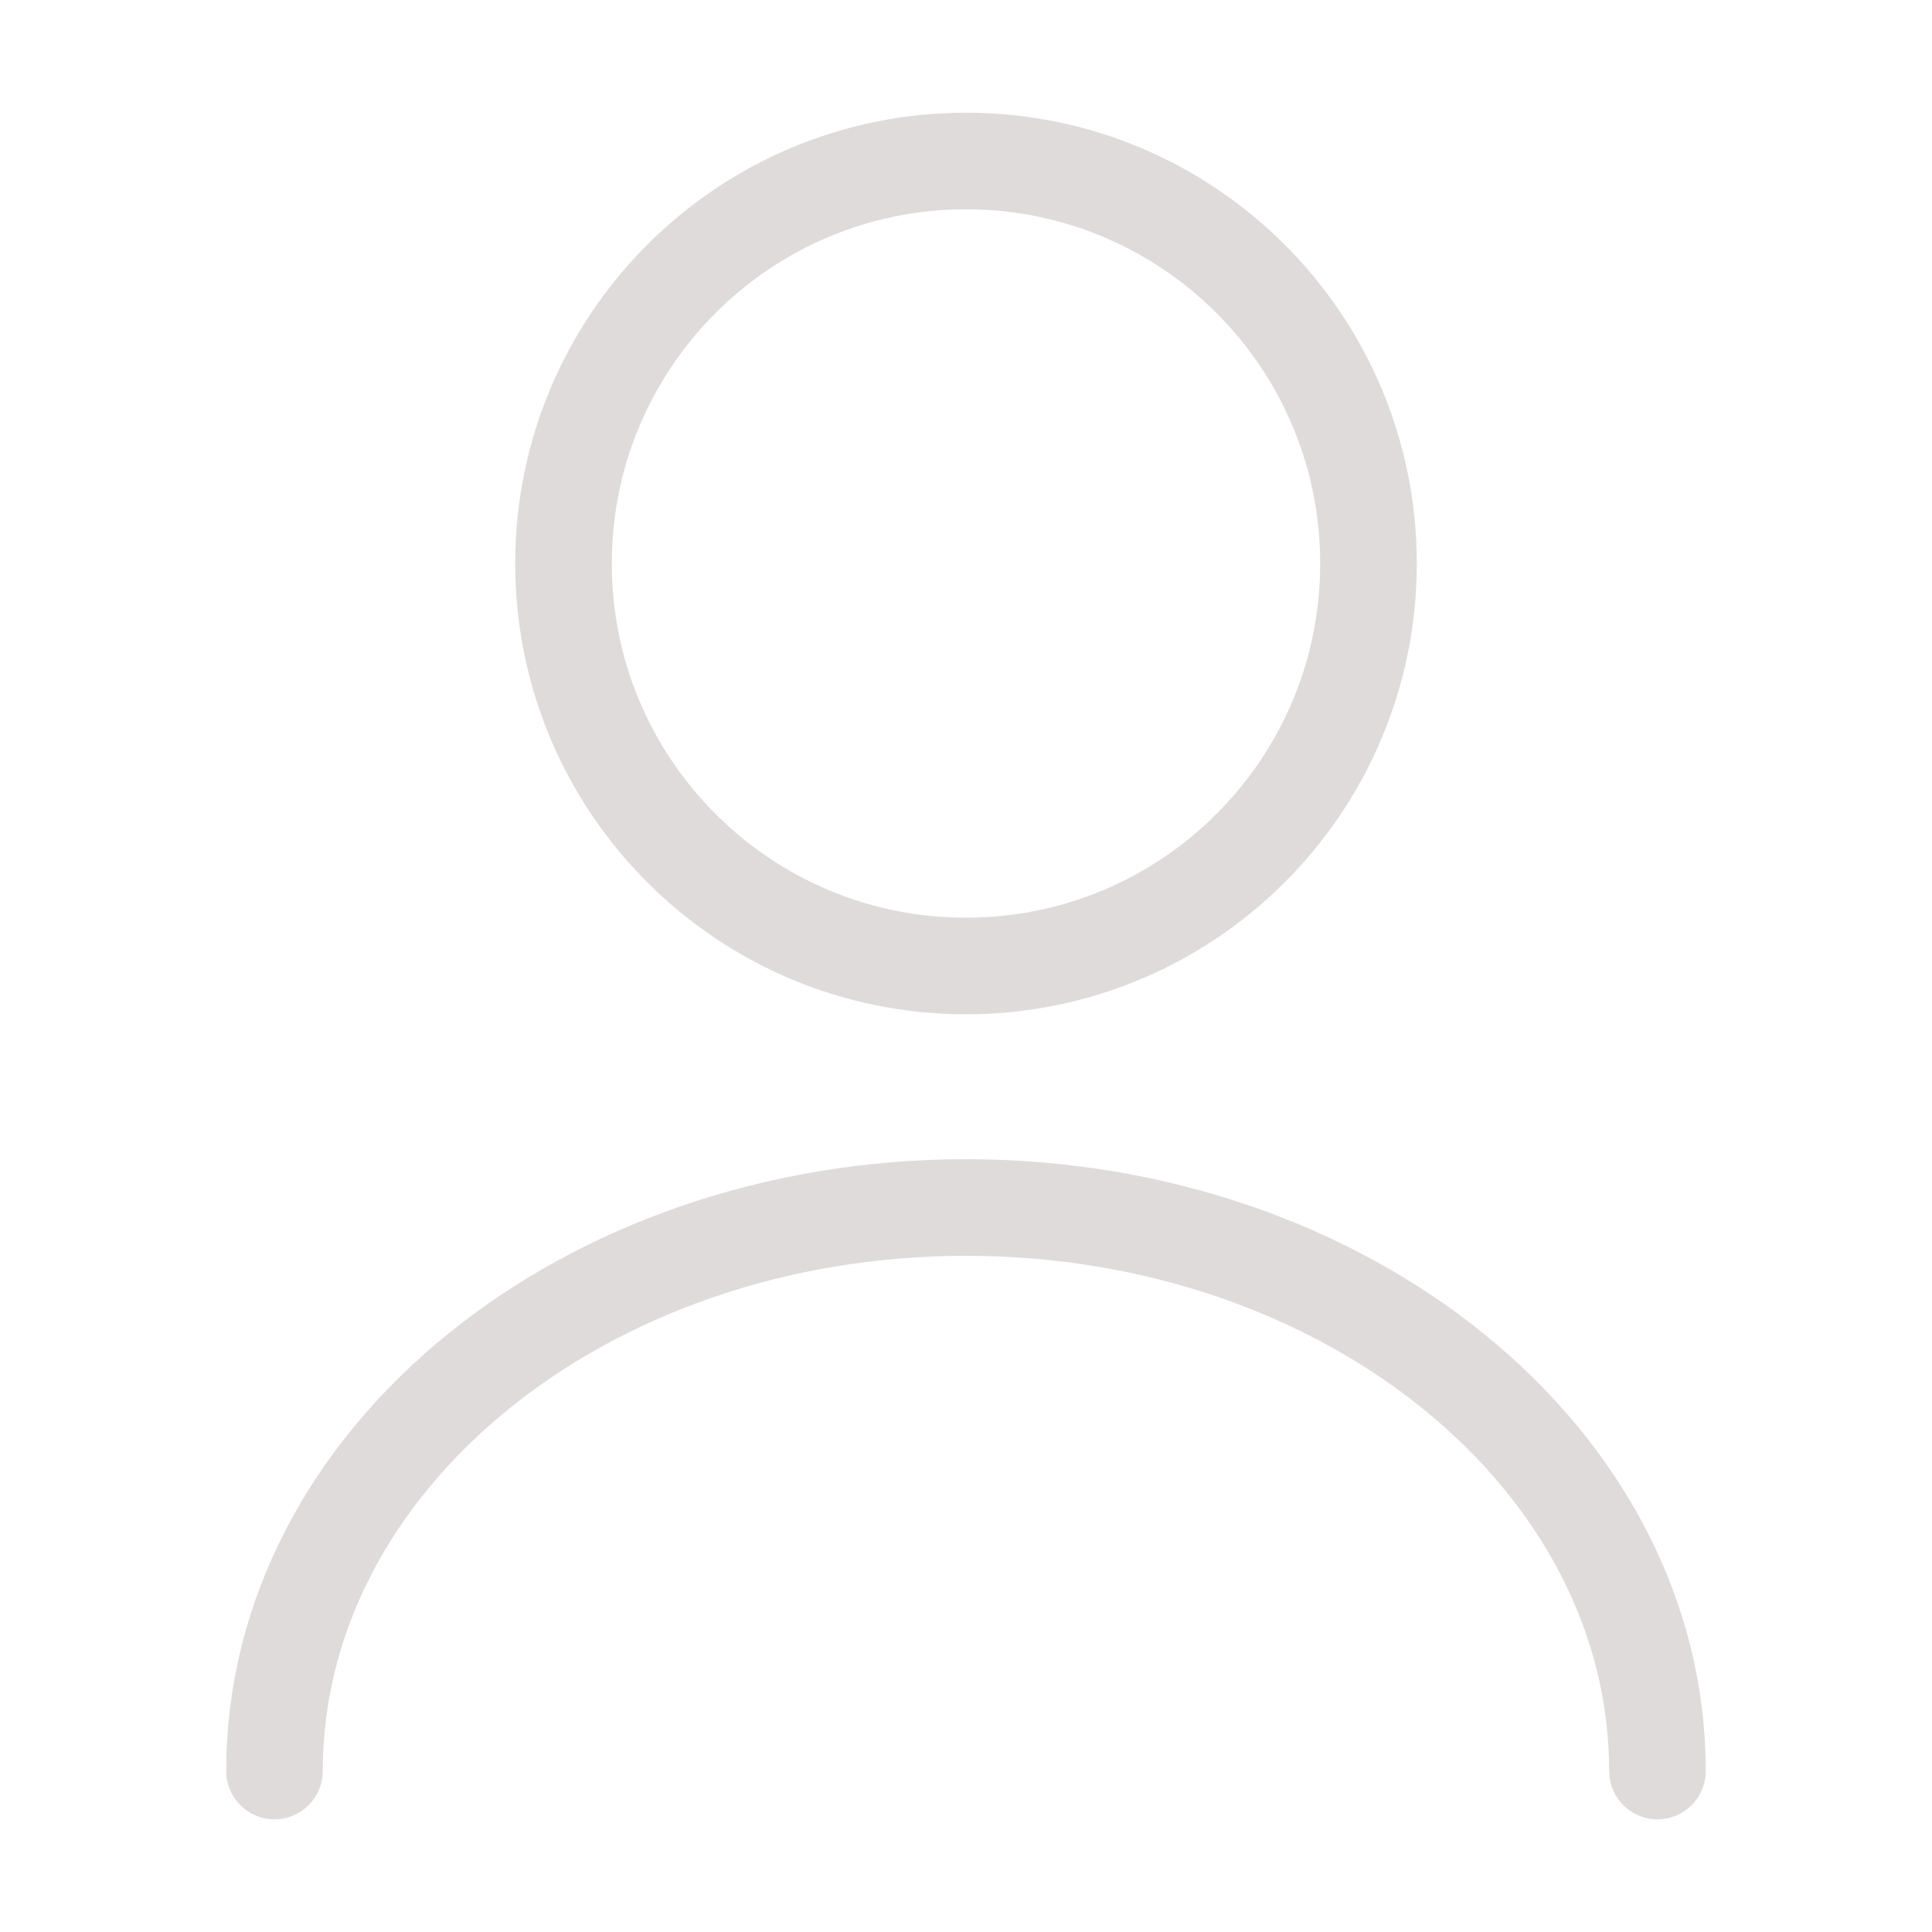 <svg width="30" height="30" viewBox="0 0 30 30" fill="none" xmlns="http://www.w3.org/2000/svg">
<path d="M15 15C18.452 15 21.25 12.202 21.25 8.75C21.25 5.298 18.452 2.5 15 2.5C11.548 2.5 8.75 5.298 8.75 8.75C8.75 12.202 11.548 15 15 15Z" stroke="#DFDBDB" stroke-width="1.5" stroke-linecap="round" stroke-linejoin="round"/>
<path d="M25.737 27.5C25.737 22.663 20.925 18.75 15 18.75C9.075 18.75 4.262 22.663 4.262 27.5" stroke="#DFDBDB" stroke-width="1.5" stroke-linecap="round" stroke-linejoin="round"/>
</svg>
